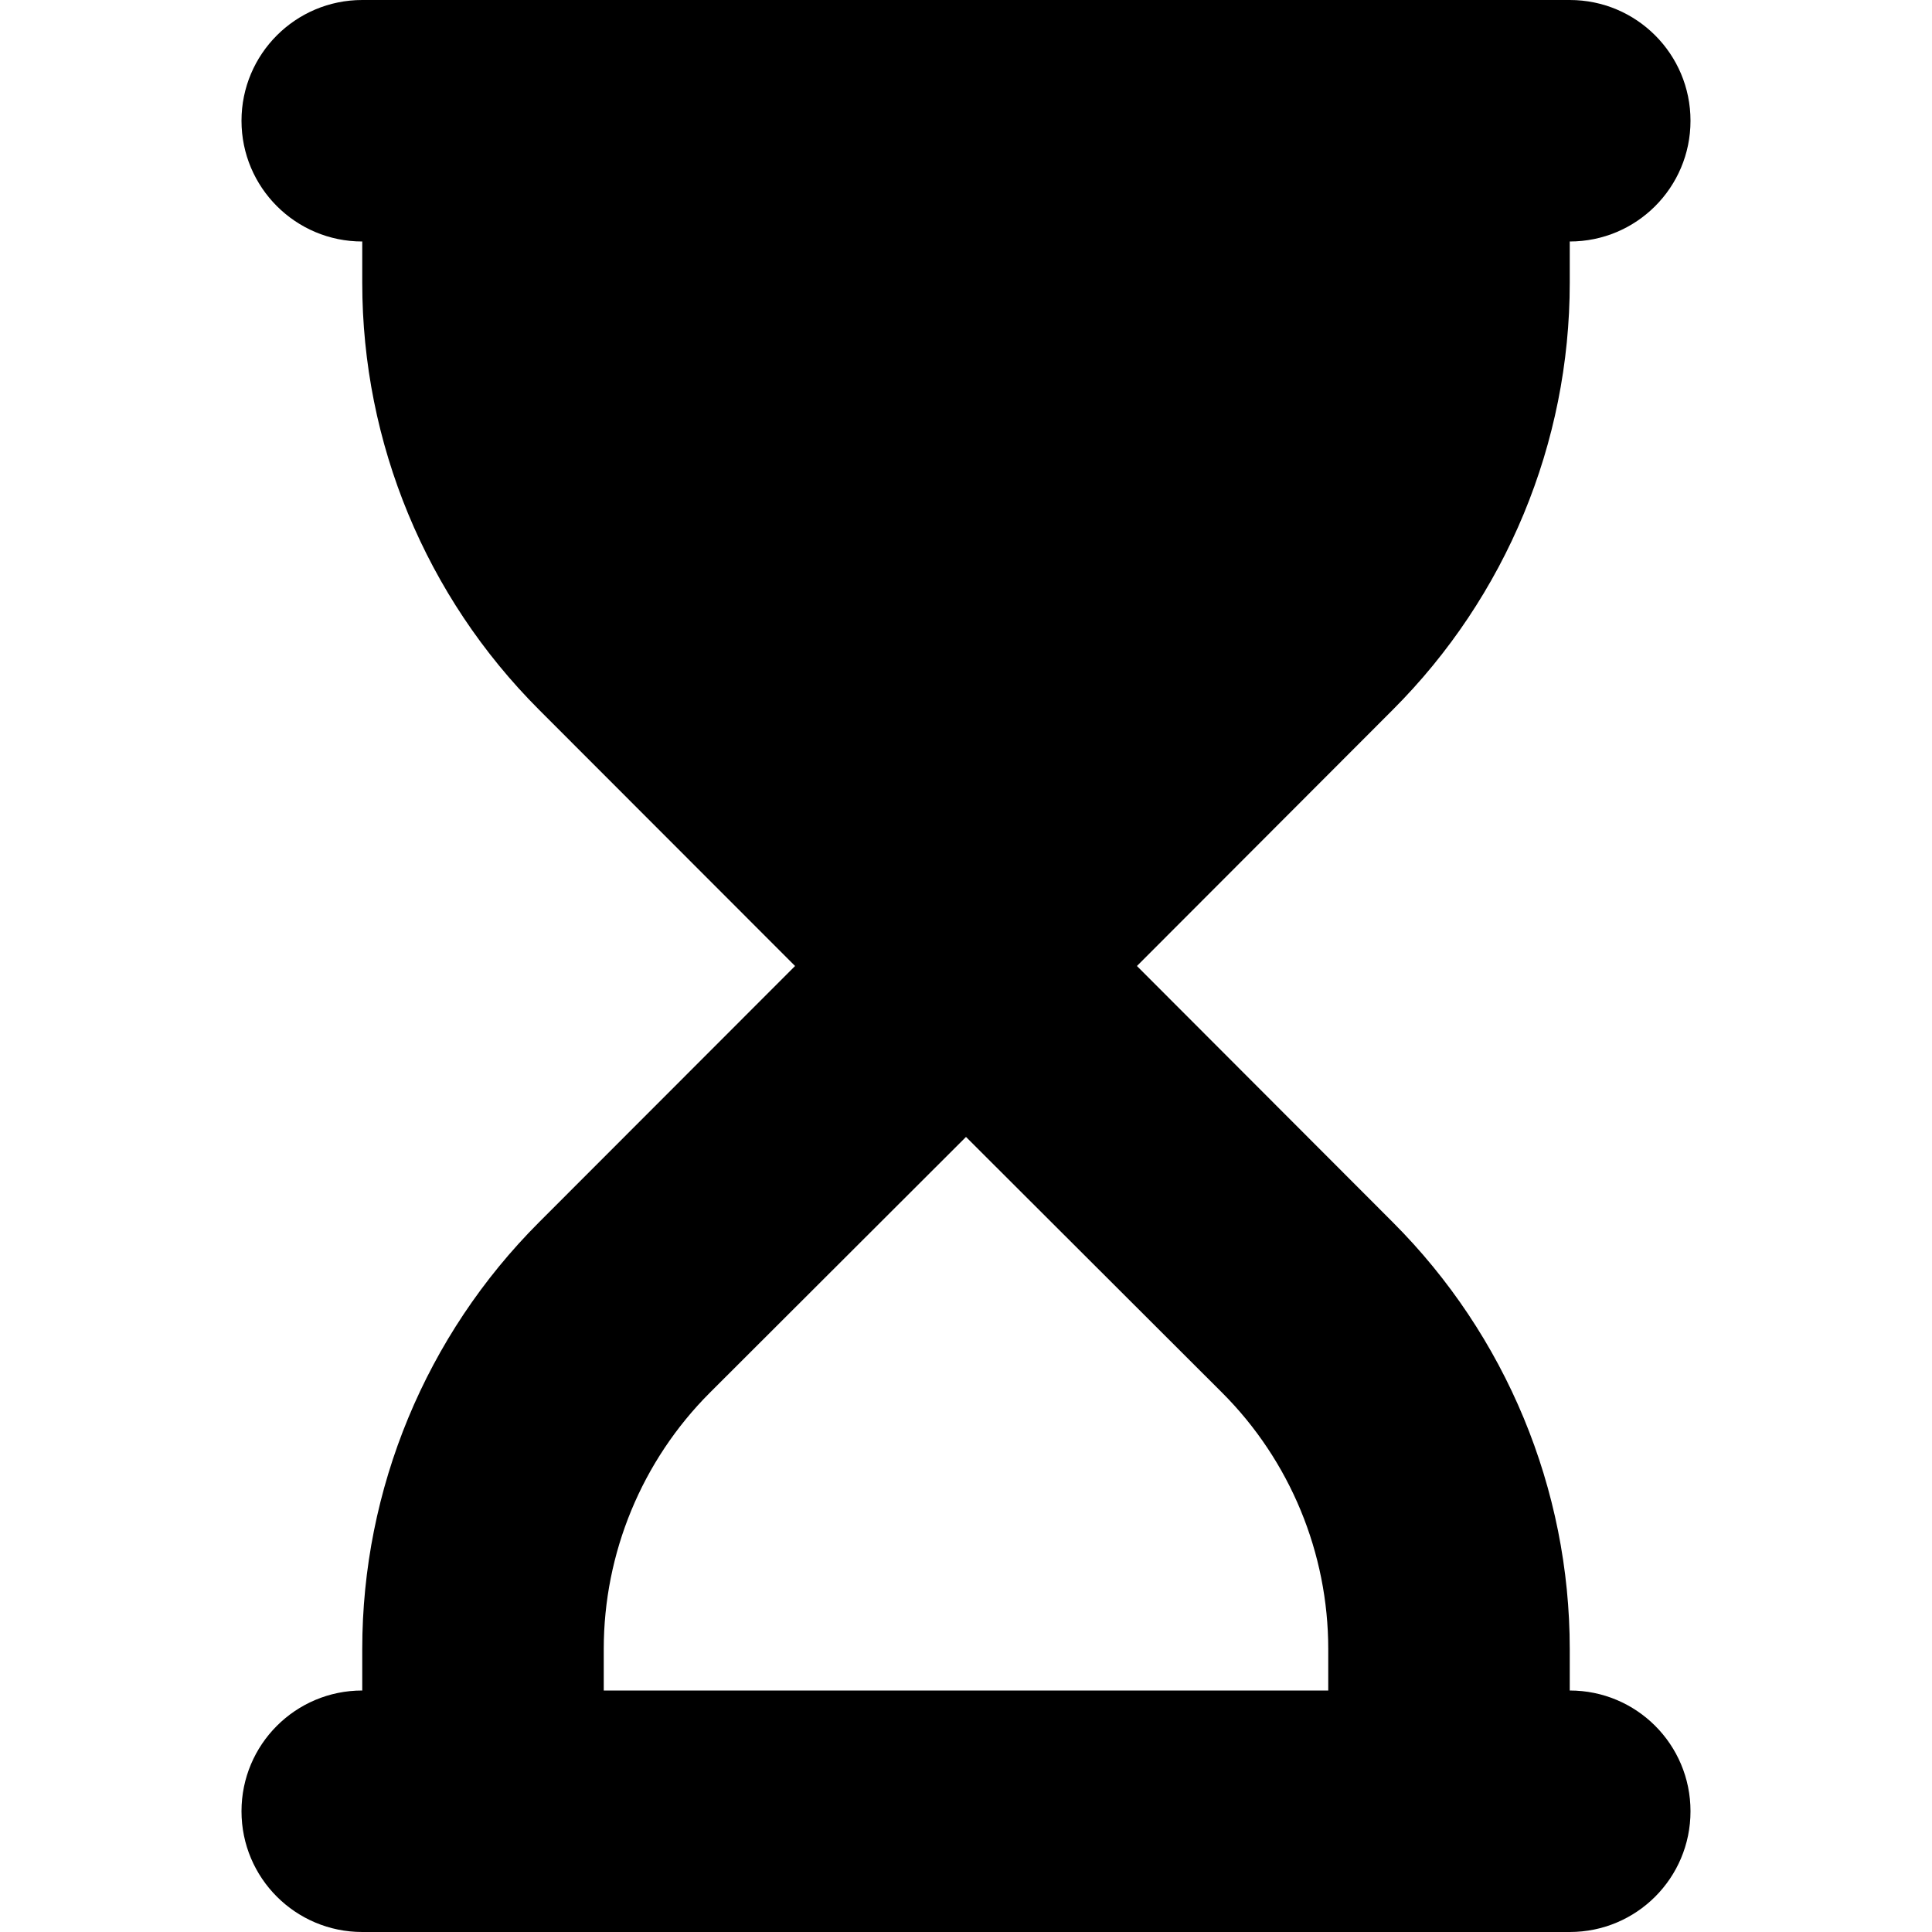 <svg xmlns="http://www.w3.org/2000/svg" viewBox="0 0 384 512" height="1em" width="1em">
  <path d="M352 0c17.7 0 32 14.33 32 32s-14.3 32-32 32v10.98c0 42.42-16.9 83.12-46.9 113.12L237.3 256l67.8 67.9c30 30 46.9 70.7 46.9 113.1v11c17.7 0 32 14.3 32 32s-14.3 32-32 32H32c-17.67 0-32-14.3-32-32s14.33-32 32-32v-11c0-42.4 16.86-83.1 46.86-113.1L146.7 256l-67.84-67.9C48.86 158.1 32 117.4 32 74.98V64C14.33 64 0 49.67 0 32S14.33 0 32 0h320zm-92.1 369.1L192 301.3l-67.9 67.8c-18 18-28.1 42.5-28.1 67.9v11h192v-11c0-25.4-10.1-49.9-28.1-67.9z"/>
</svg>

